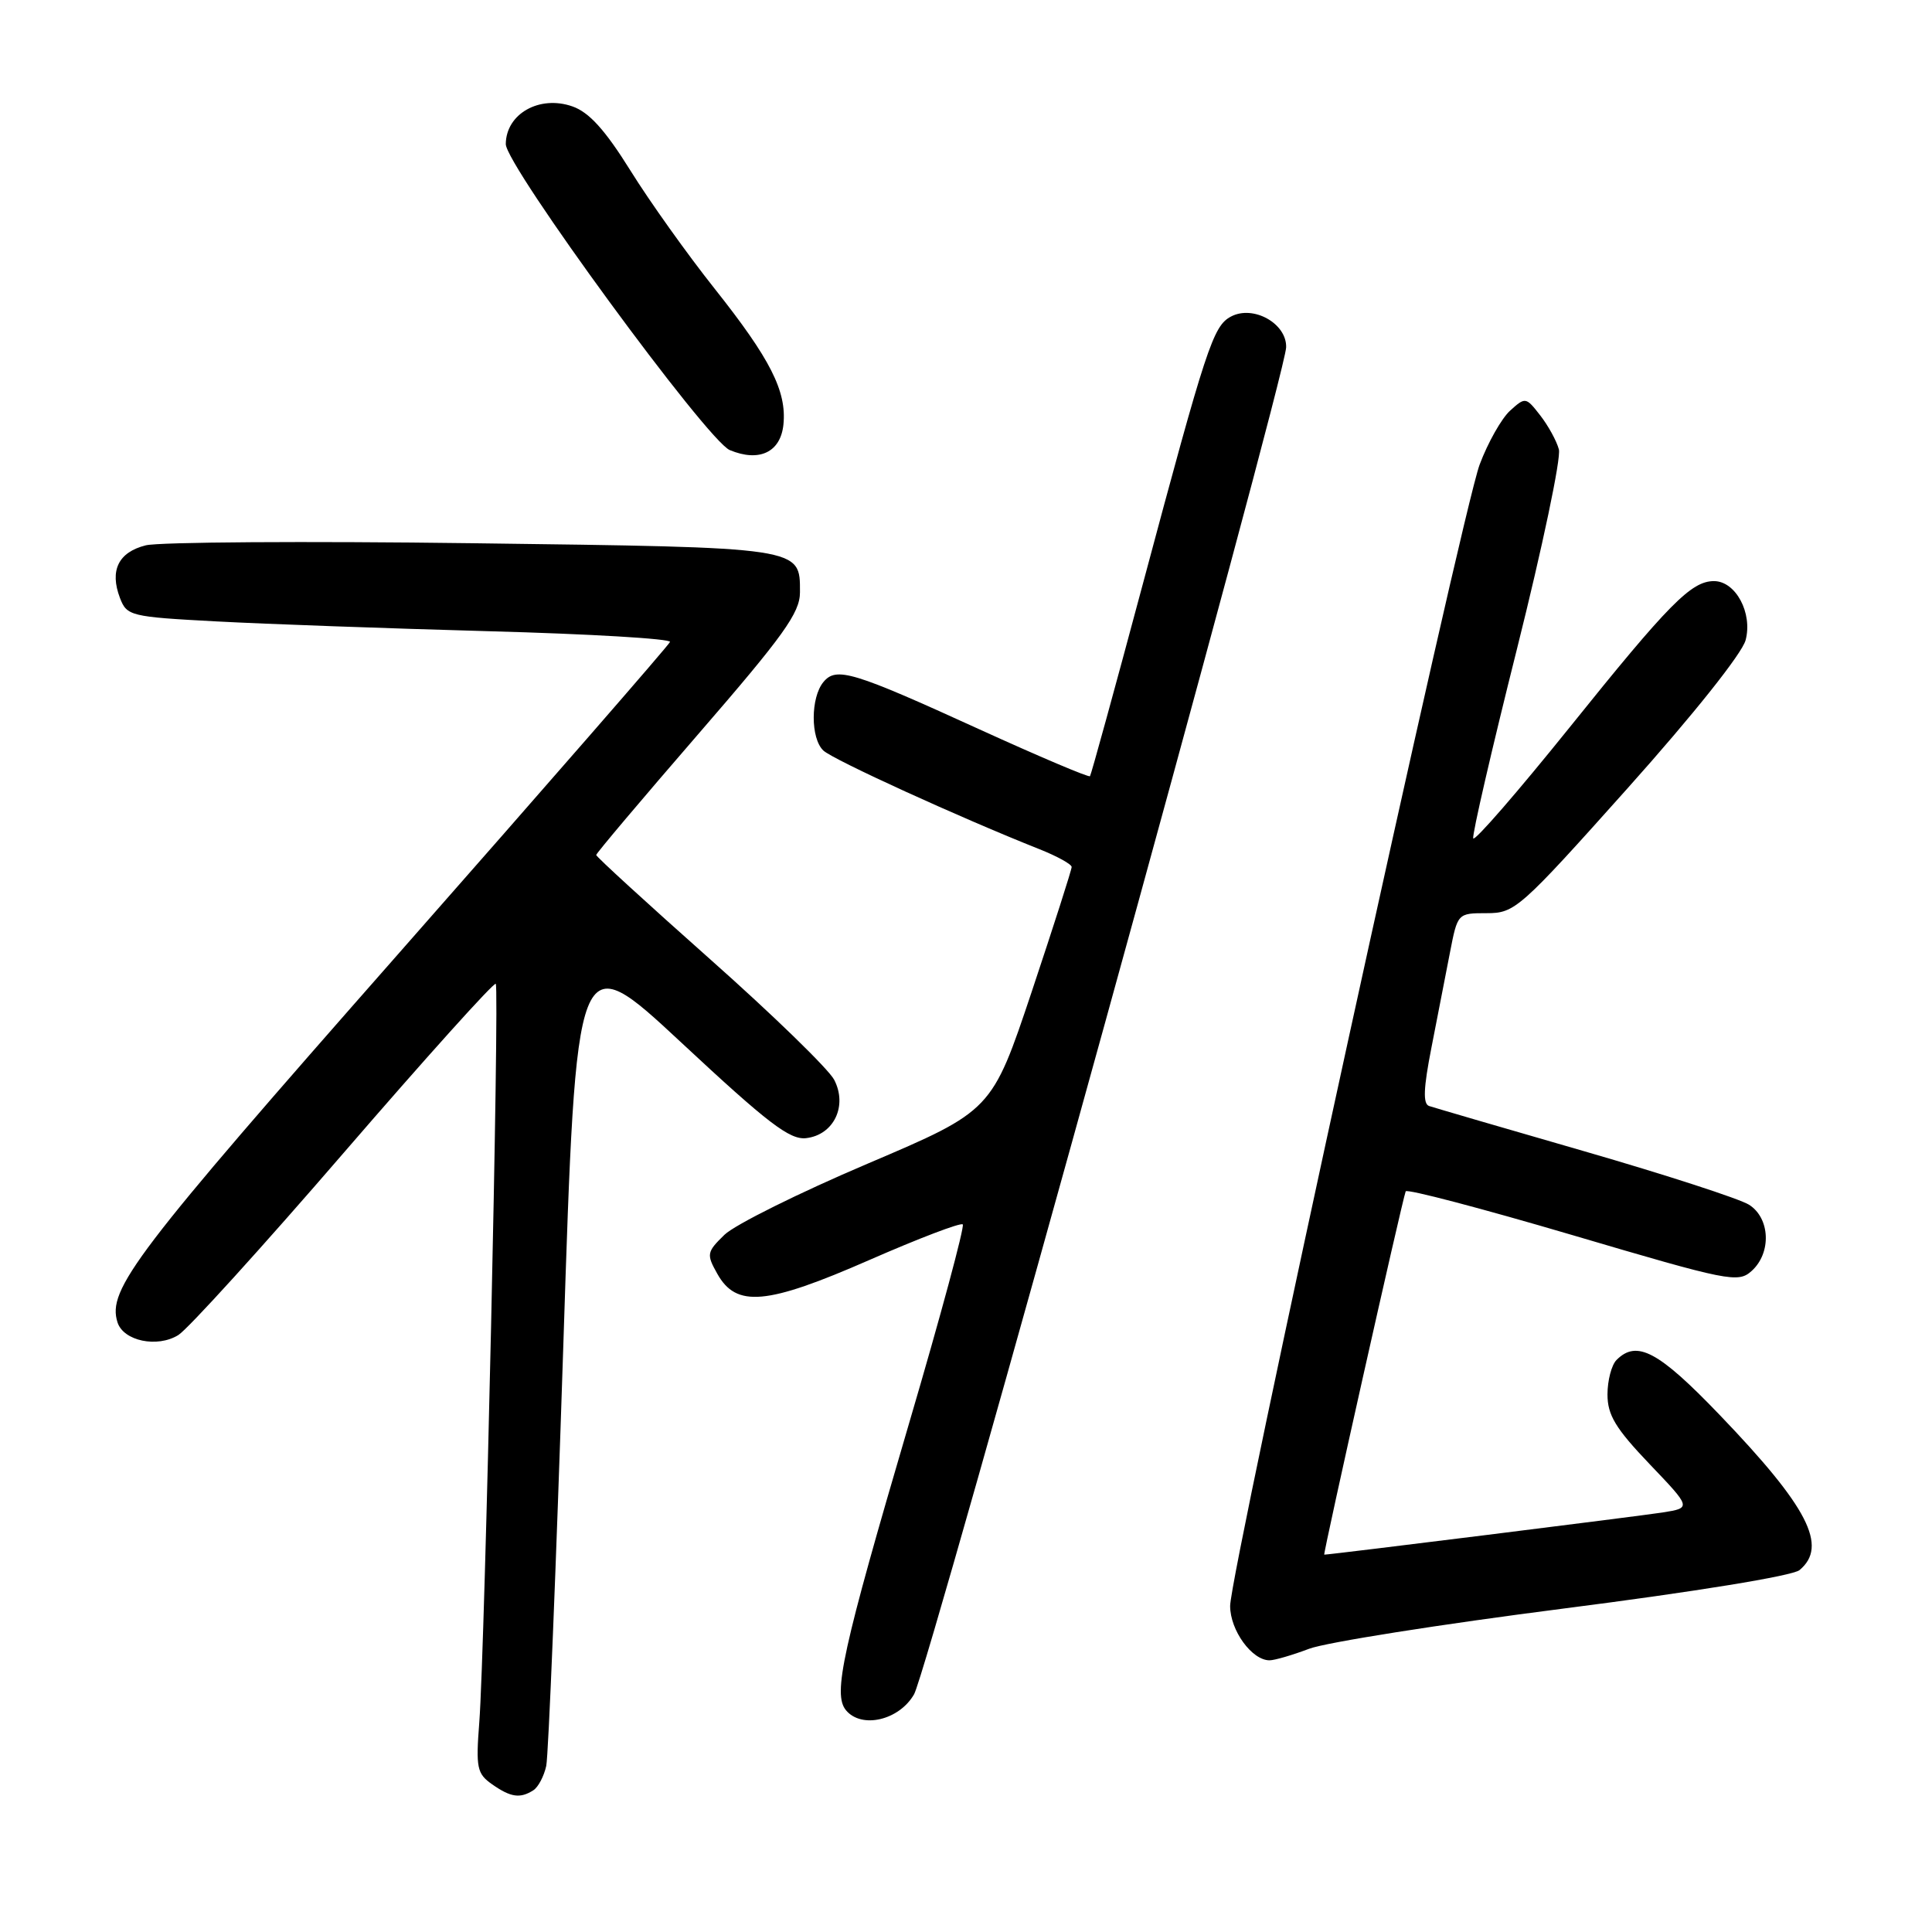 <?xml version="1.0" encoding="UTF-8" standalone="no"?>
<!DOCTYPE svg PUBLIC "-//W3C//DTD SVG 1.1//EN" "http://www.w3.org/Graphics/SVG/1.1/DTD/svg11.dtd" >
<svg xmlns="http://www.w3.org/2000/svg" xmlns:xlink="http://www.w3.org/1999/xlink" version="1.1" viewBox="0 0 256 256">
 <g >
 <path fill="currentColor"
d=" M 70.67 237.22 C 71.31 236.82 72.08 235.36 72.38 233.99 C 72.67 232.62 73.69 207.58 74.64 178.35 C 76.36 125.19 76.36 125.19 90.28 138.15 C 101.77 148.86 104.65 151.06 106.82 150.81 C 110.49 150.38 112.33 146.53 110.53 143.07 C 109.79 141.66 102.40 134.47 94.09 127.10 C 85.79 119.73 79.00 113.52 79.00 113.29 C 79.00 113.07 85.08 105.87 92.50 97.30 C 103.84 84.21 106.00 81.20 106.00 78.48 C 106.00 72.47 106.52 72.55 62.60 71.98 C 40.54 71.69 21.06 71.82 19.31 72.26 C 15.69 73.17 14.51 75.58 15.89 79.22 C 16.81 81.62 17.25 81.73 28.67 82.34 C 35.18 82.69 51.43 83.27 64.78 83.64 C 78.14 84.00 88.94 84.64 88.78 85.06 C 88.63 85.48 72.36 104.15 52.64 126.55 C 17.80 166.12 14.19 170.86 15.57 175.22 C 16.36 177.69 20.84 178.63 23.63 176.90 C 24.88 176.13 34.76 165.25 45.58 152.71 C 56.40 140.18 65.45 130.12 65.69 130.36 C 66.20 130.87 64.25 218.52 63.51 228.19 C 63.04 234.28 63.20 235.02 65.22 236.44 C 67.68 238.16 68.92 238.34 70.67 237.22 Z  M 121.12 224.50 C 123.00 221.22 170.28 50.04 170.42 46.03 C 170.52 42.86 166.05 40.37 163.10 41.95 C 160.74 43.21 159.86 45.90 151.40 77.50 C 147.72 91.25 144.58 102.66 144.43 102.85 C 144.27 103.04 137.70 100.25 129.82 96.66 C 113.00 88.98 110.81 88.31 109.11 90.37 C 107.40 92.43 107.39 97.84 109.10 99.45 C 110.37 100.66 127.24 108.36 137.75 112.53 C 140.09 113.46 142.00 114.52 142.00 114.88 C 142.00 115.25 139.62 122.67 136.72 131.37 C 131.43 147.18 131.43 147.18 114.97 154.19 C 105.91 158.04 97.38 162.28 96.00 163.61 C 93.65 165.90 93.59 166.19 95.04 168.77 C 97.56 173.29 101.56 172.93 115.21 166.95 C 121.74 164.09 127.30 161.97 127.57 162.24 C 127.84 162.51 124.64 174.38 120.45 188.62 C 111.59 218.76 110.33 224.49 112.10 226.62 C 114.17 229.11 119.15 227.94 121.12 224.50 Z  M 173.47 218.47 C 175.68 217.63 190.86 215.23 207.19 213.14 C 224.64 210.91 237.52 208.81 238.44 208.05 C 242.26 204.88 239.58 199.69 227.86 187.48 C 219.75 179.03 216.89 177.51 214.20 180.20 C 213.54 180.86 213.00 182.92 213.00 184.77 C 213.00 187.50 214.06 189.26 218.56 193.98 C 224.12 199.80 224.12 199.80 220.31 200.41 C 217.31 200.88 176.27 206.00 175.47 206.00 C 175.27 206.00 185.78 159.13 186.26 157.86 C 186.39 157.50 196.34 160.12 208.36 163.66 C 229.13 169.79 230.31 170.03 232.11 168.40 C 234.75 166.01 234.56 161.40 231.75 159.63 C 230.51 158.85 220.72 155.67 210.00 152.57 C 199.28 149.48 189.99 146.76 189.36 146.55 C 188.53 146.26 188.62 144.18 189.67 138.83 C 190.46 134.80 191.56 129.14 192.12 126.25 C 193.14 121.00 193.14 121.00 197.00 121.00 C 200.73 121.00 201.37 120.44 215.68 104.43 C 224.37 94.71 230.83 86.60 231.30 84.83 C 232.26 81.24 229.99 77.00 227.11 77.00 C 224.10 77.00 221.14 80.00 208.00 96.36 C 201.12 104.91 195.37 111.54 195.21 111.09 C 195.05 110.63 197.66 99.31 201.02 85.93 C 204.37 72.55 206.87 60.68 206.56 59.55 C 206.26 58.42 205.14 56.39 204.08 55.03 C 202.19 52.60 202.11 52.59 200.10 54.41 C 198.97 55.43 197.15 58.65 196.06 61.56 C 193.67 67.95 163.00 208.26 163.00 212.80 C 163.00 216.03 165.88 220.00 168.22 220.00 C 168.89 220.00 171.25 219.31 173.47 218.47 Z  M 103.81 56.24 C 104.25 51.84 102.08 47.56 94.70 38.26 C 91.10 33.73 86.07 26.68 83.53 22.59 C 80.17 17.20 78.05 14.87 75.85 14.10 C 71.48 12.57 67.05 15.08 67.02 19.09 C 66.99 21.90 93.70 58.39 96.70 59.64 C 100.61 61.27 103.44 59.92 103.81 56.24 Z "/>
</g>
</svg>
